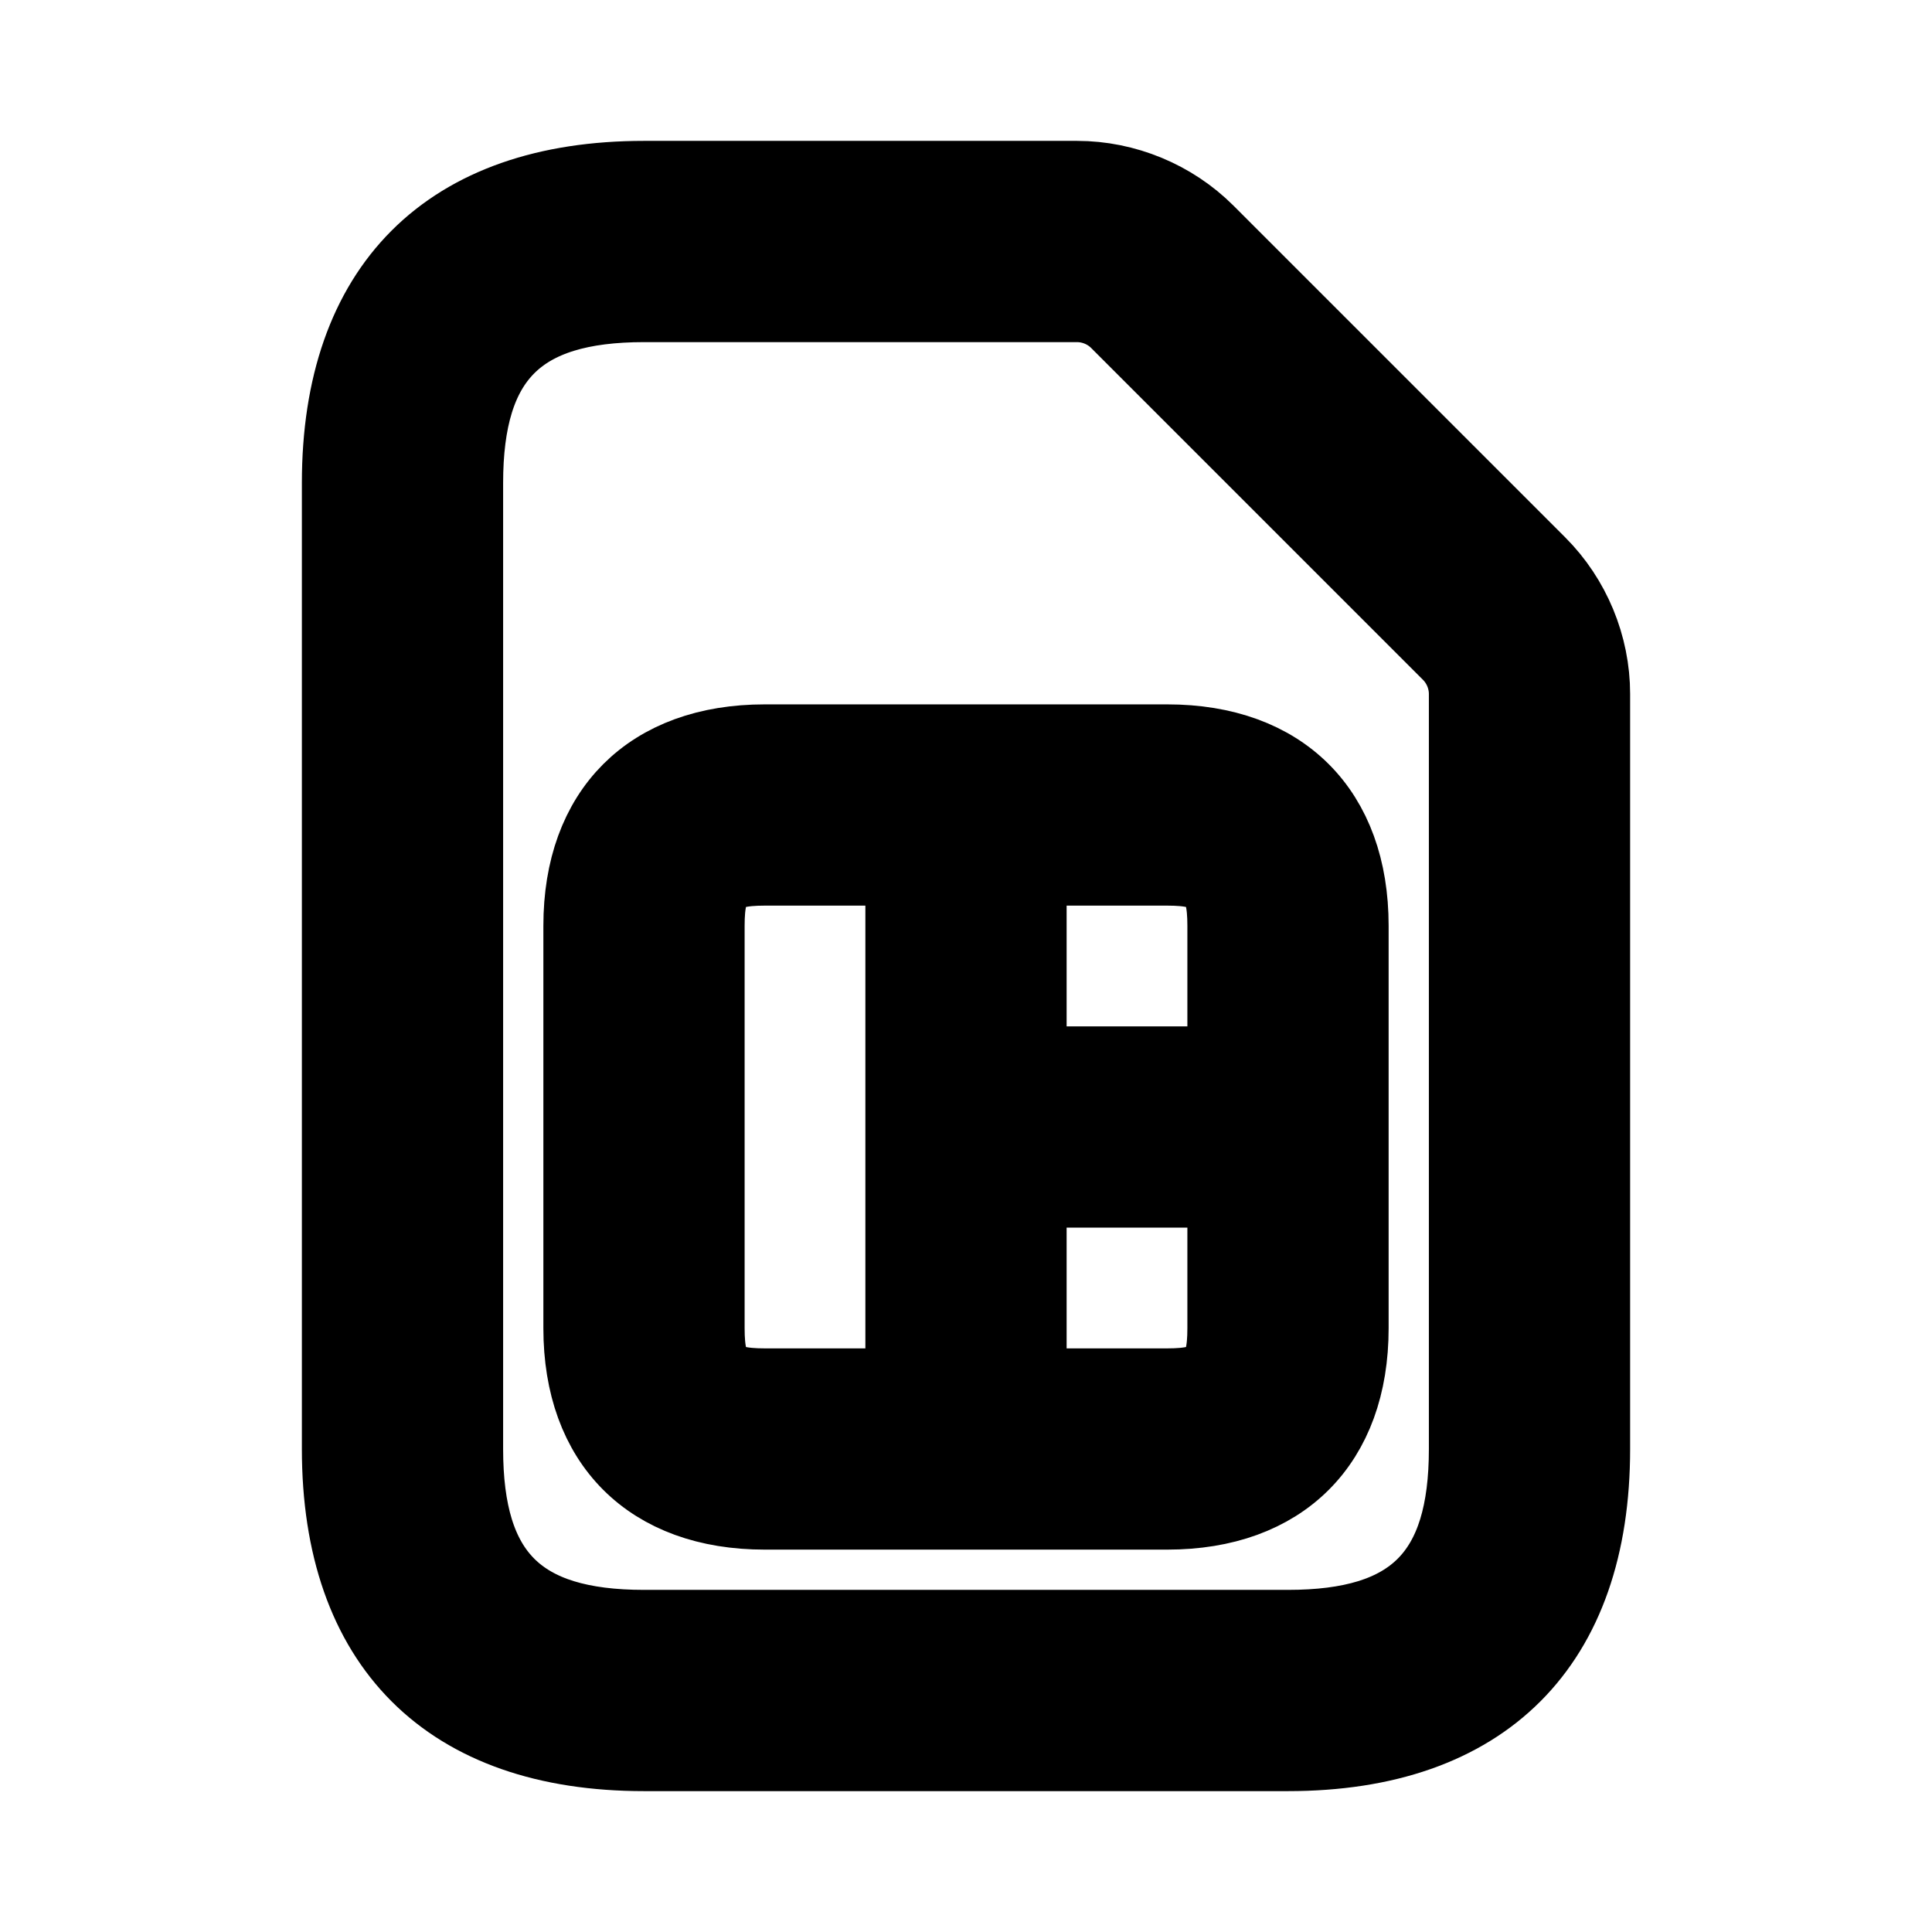 <svg viewBox="0 0 24 24" fill="currentColor" stroke="currentColor" xmlns="http://www.w3.org/2000/svg">
<path d="M19.091 7.03L14.97 2.909C14.551 2.49 13.971 2.25 13.379 2.25H8C5.582 2.25 4.25 3.582 4.25 6V18C4.25 20.418 5.582 21.75 8 21.75H16C18.418 21.75 19.75 20.418 19.75 18V8.621C19.75 8.029 19.51 7.449 19.091 7.03ZM18.25 18C18.25 19.577 17.577 20.25 16 20.25H8C6.423 20.25 5.75 19.577 5.75 18V6C5.75 4.423 6.423 3.75 8 3.75H13.379C13.576 3.75 13.77 3.83 13.909 3.97L18.03 8.091C18.17 8.231 18.25 8.424 18.25 8.621V18ZM14.5 9.25H9.5C8.091 9.25 7.25 10.091 7.25 11.5V16.5C7.25 17.909 8.091 18.75 9.5 18.75H14.5C15.909 18.75 16.75 17.909 16.75 16.5V11.5C16.75 10.091 15.909 9.25 14.5 9.25ZM15.25 11.5V13.25H12.75V10.75H14.5C15.089 10.75 15.25 10.911 15.25 11.5ZM8.75 16.5V11.5C8.75 10.911 8.911 10.75 9.5 10.75H11.25V17.25H9.5C8.911 17.25 8.75 17.089 8.75 16.5ZM14.5 17.25H12.75V14.75H15.25V16.5C15.25 17.089 15.089 17.25 14.5 17.25Z" />
</svg>
